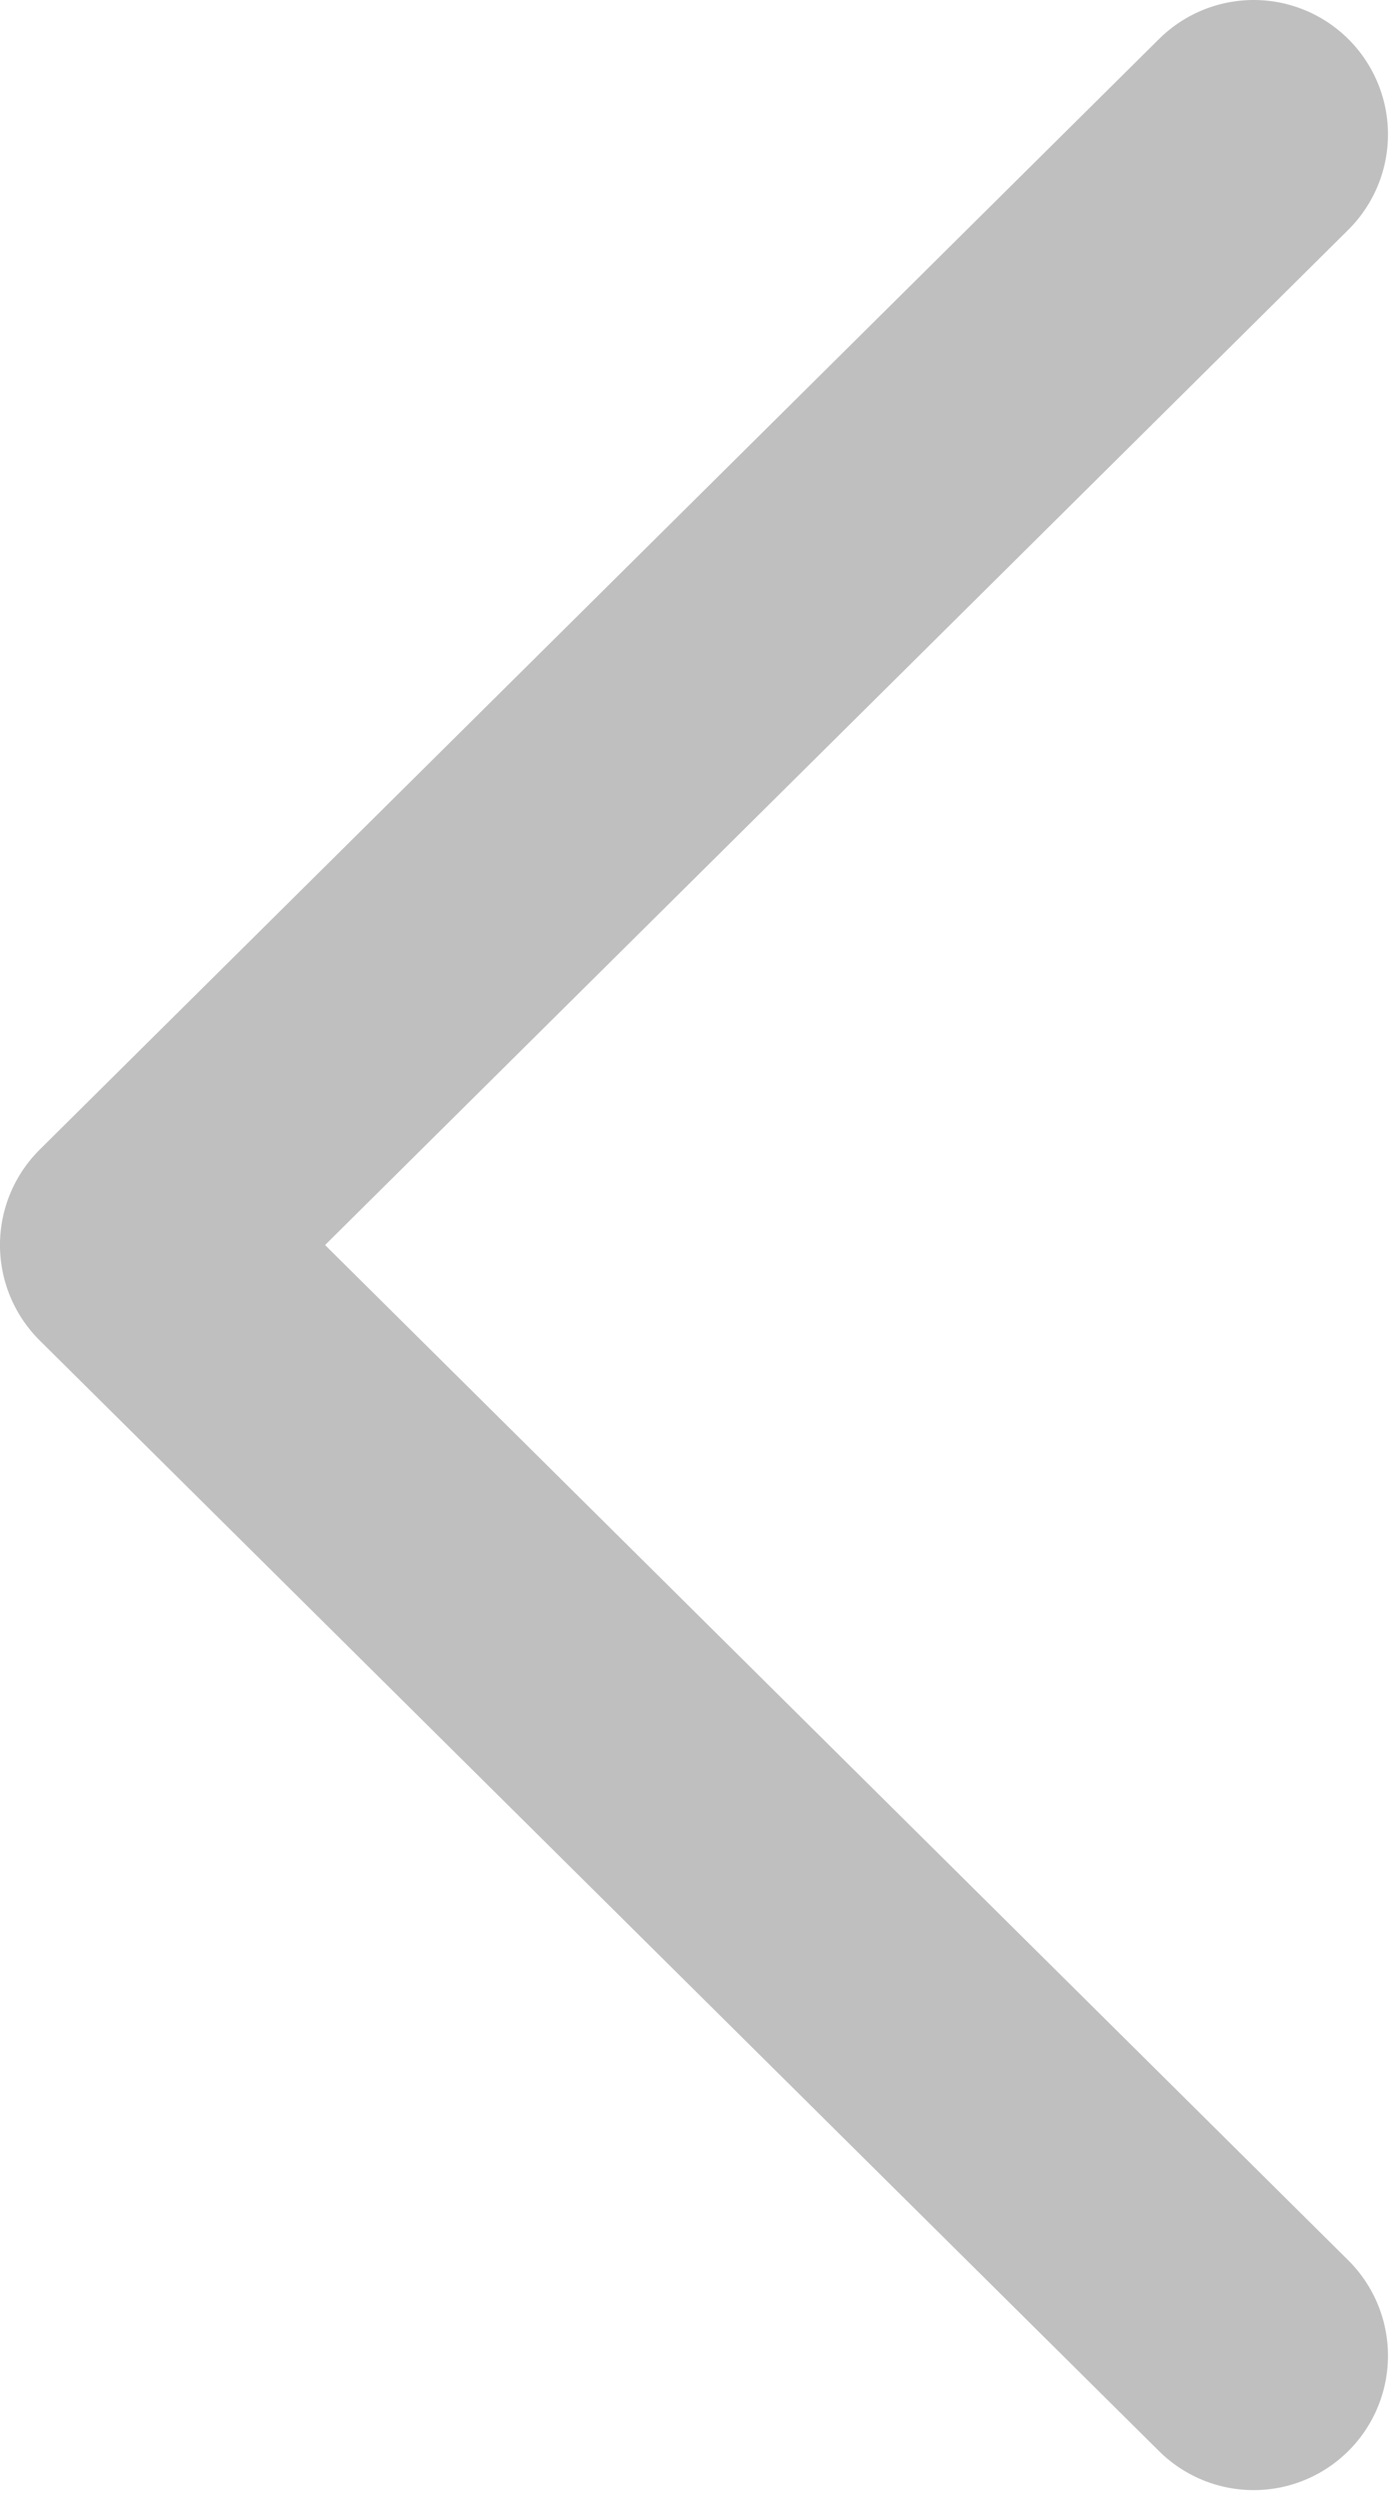 <?xml version="1.0" encoding="UTF-8"?>
<svg width="52px" height="93px" viewBox="0 0 52 93" version="1.1" xmlns="http://www.w3.org/2000/svg" xmlns:xlink="http://www.w3.org/1999/xlink">
    <!-- Generator: Sketch 41 (35326) - http://www.bohemiancoding.com/sketch -->
    <title>Path 50</title>
    <desc>Created with Sketch.</desc>
    <defs></defs>
    <g id="Symbols" stroke="none" stroke-width="1" fill="none" fill-rule="evenodd" stroke-linecap="round" opacity="0.25" stroke-linejoin="round">
        <g id="Alle-Telekom-Dienste-im-Überblick-03b" transform="translate(-253, -518)" stroke="#000000" stroke-width="10">
            <g id="Pfeile-1" transform="translate(258, 523)">
                <polyline id="Path-50" transform="translate(20.832, 41.314) scale(-1, 1) translate(-20.832, -41.314) " points="-8.8817842e-16 0 41.665 41.314 0 82.629"></polyline>
            </g>
        </g>
    </g>
</svg>
